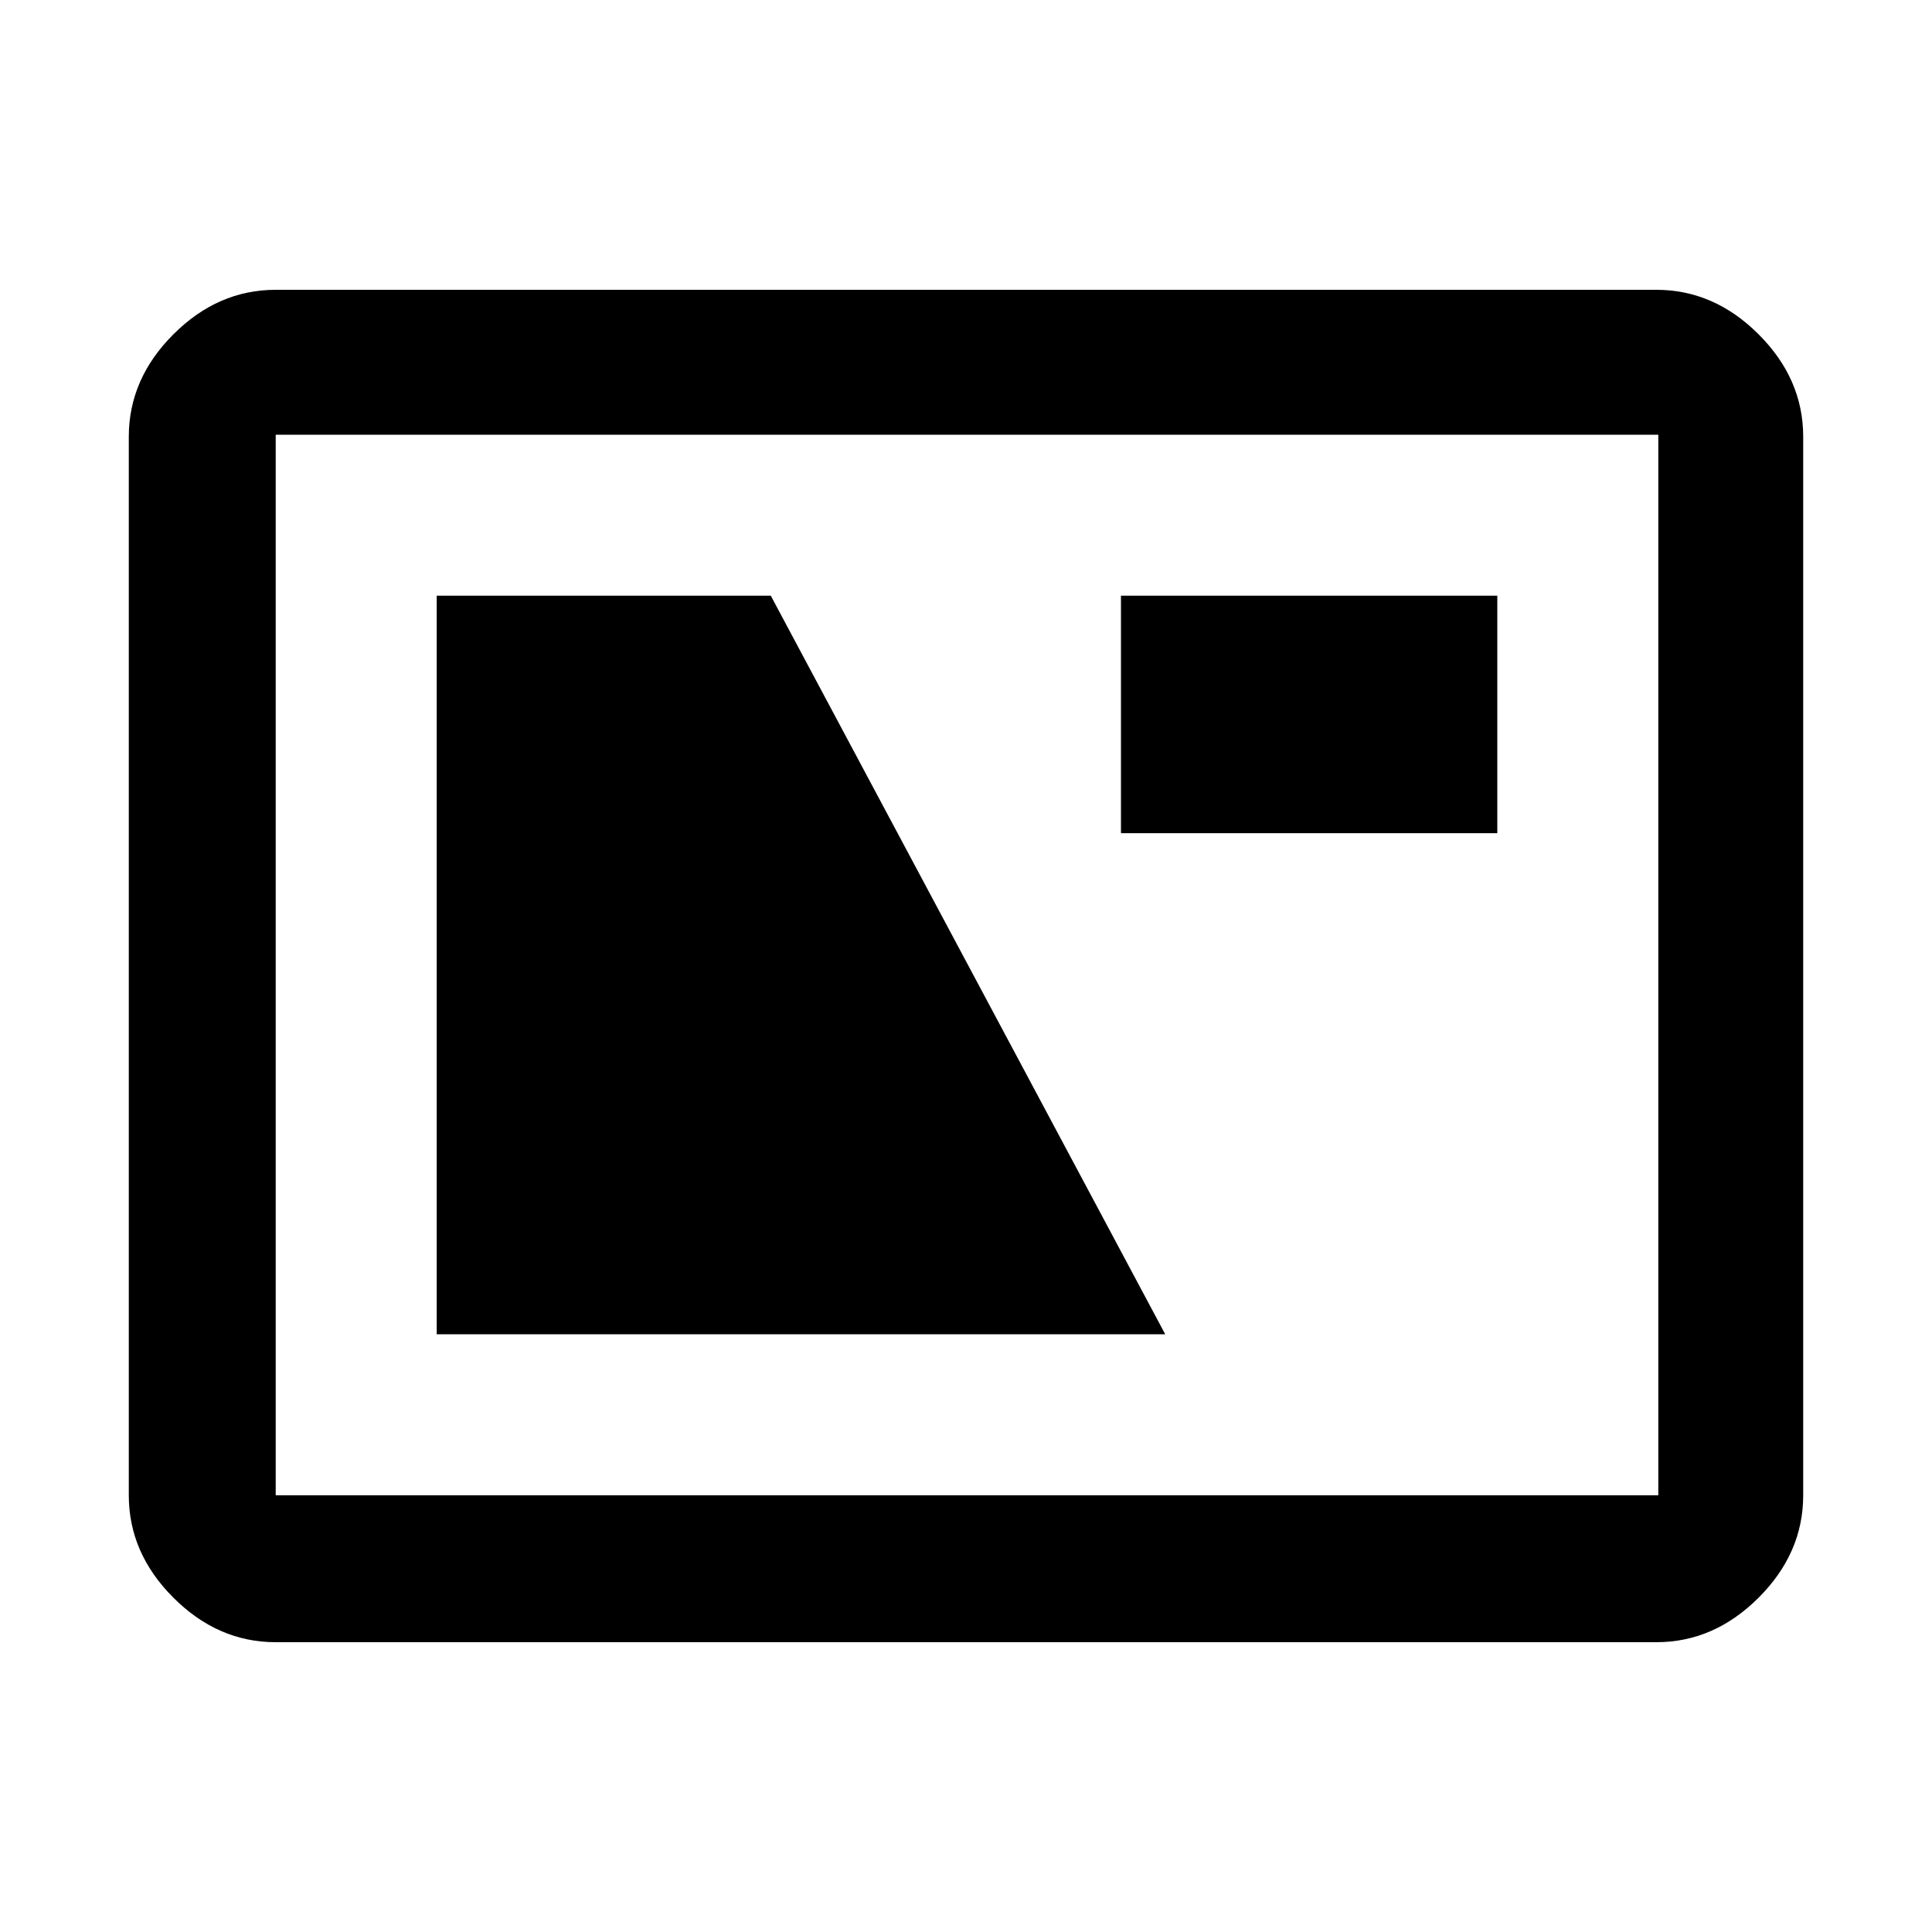 <svg xmlns="http://www.w3.org/2000/svg" height="48" viewBox="0 -960 960 960" width="48"><path d="M137-144q-28.72 0-50.86-22.14Q64-188.27 64-217v-526q0-28.72 22.14-50.86T137-816h686q28.72 0 50.86 22.14T896-743v526q0 28.73-22.14 50.86Q851.72-144 823-144H137Zm0-73h687v-527H137v527Zm80-80h362L383-664H217v367Zm340-249h187v-118H557v118ZM137-217v-527 527Z"/></svg>